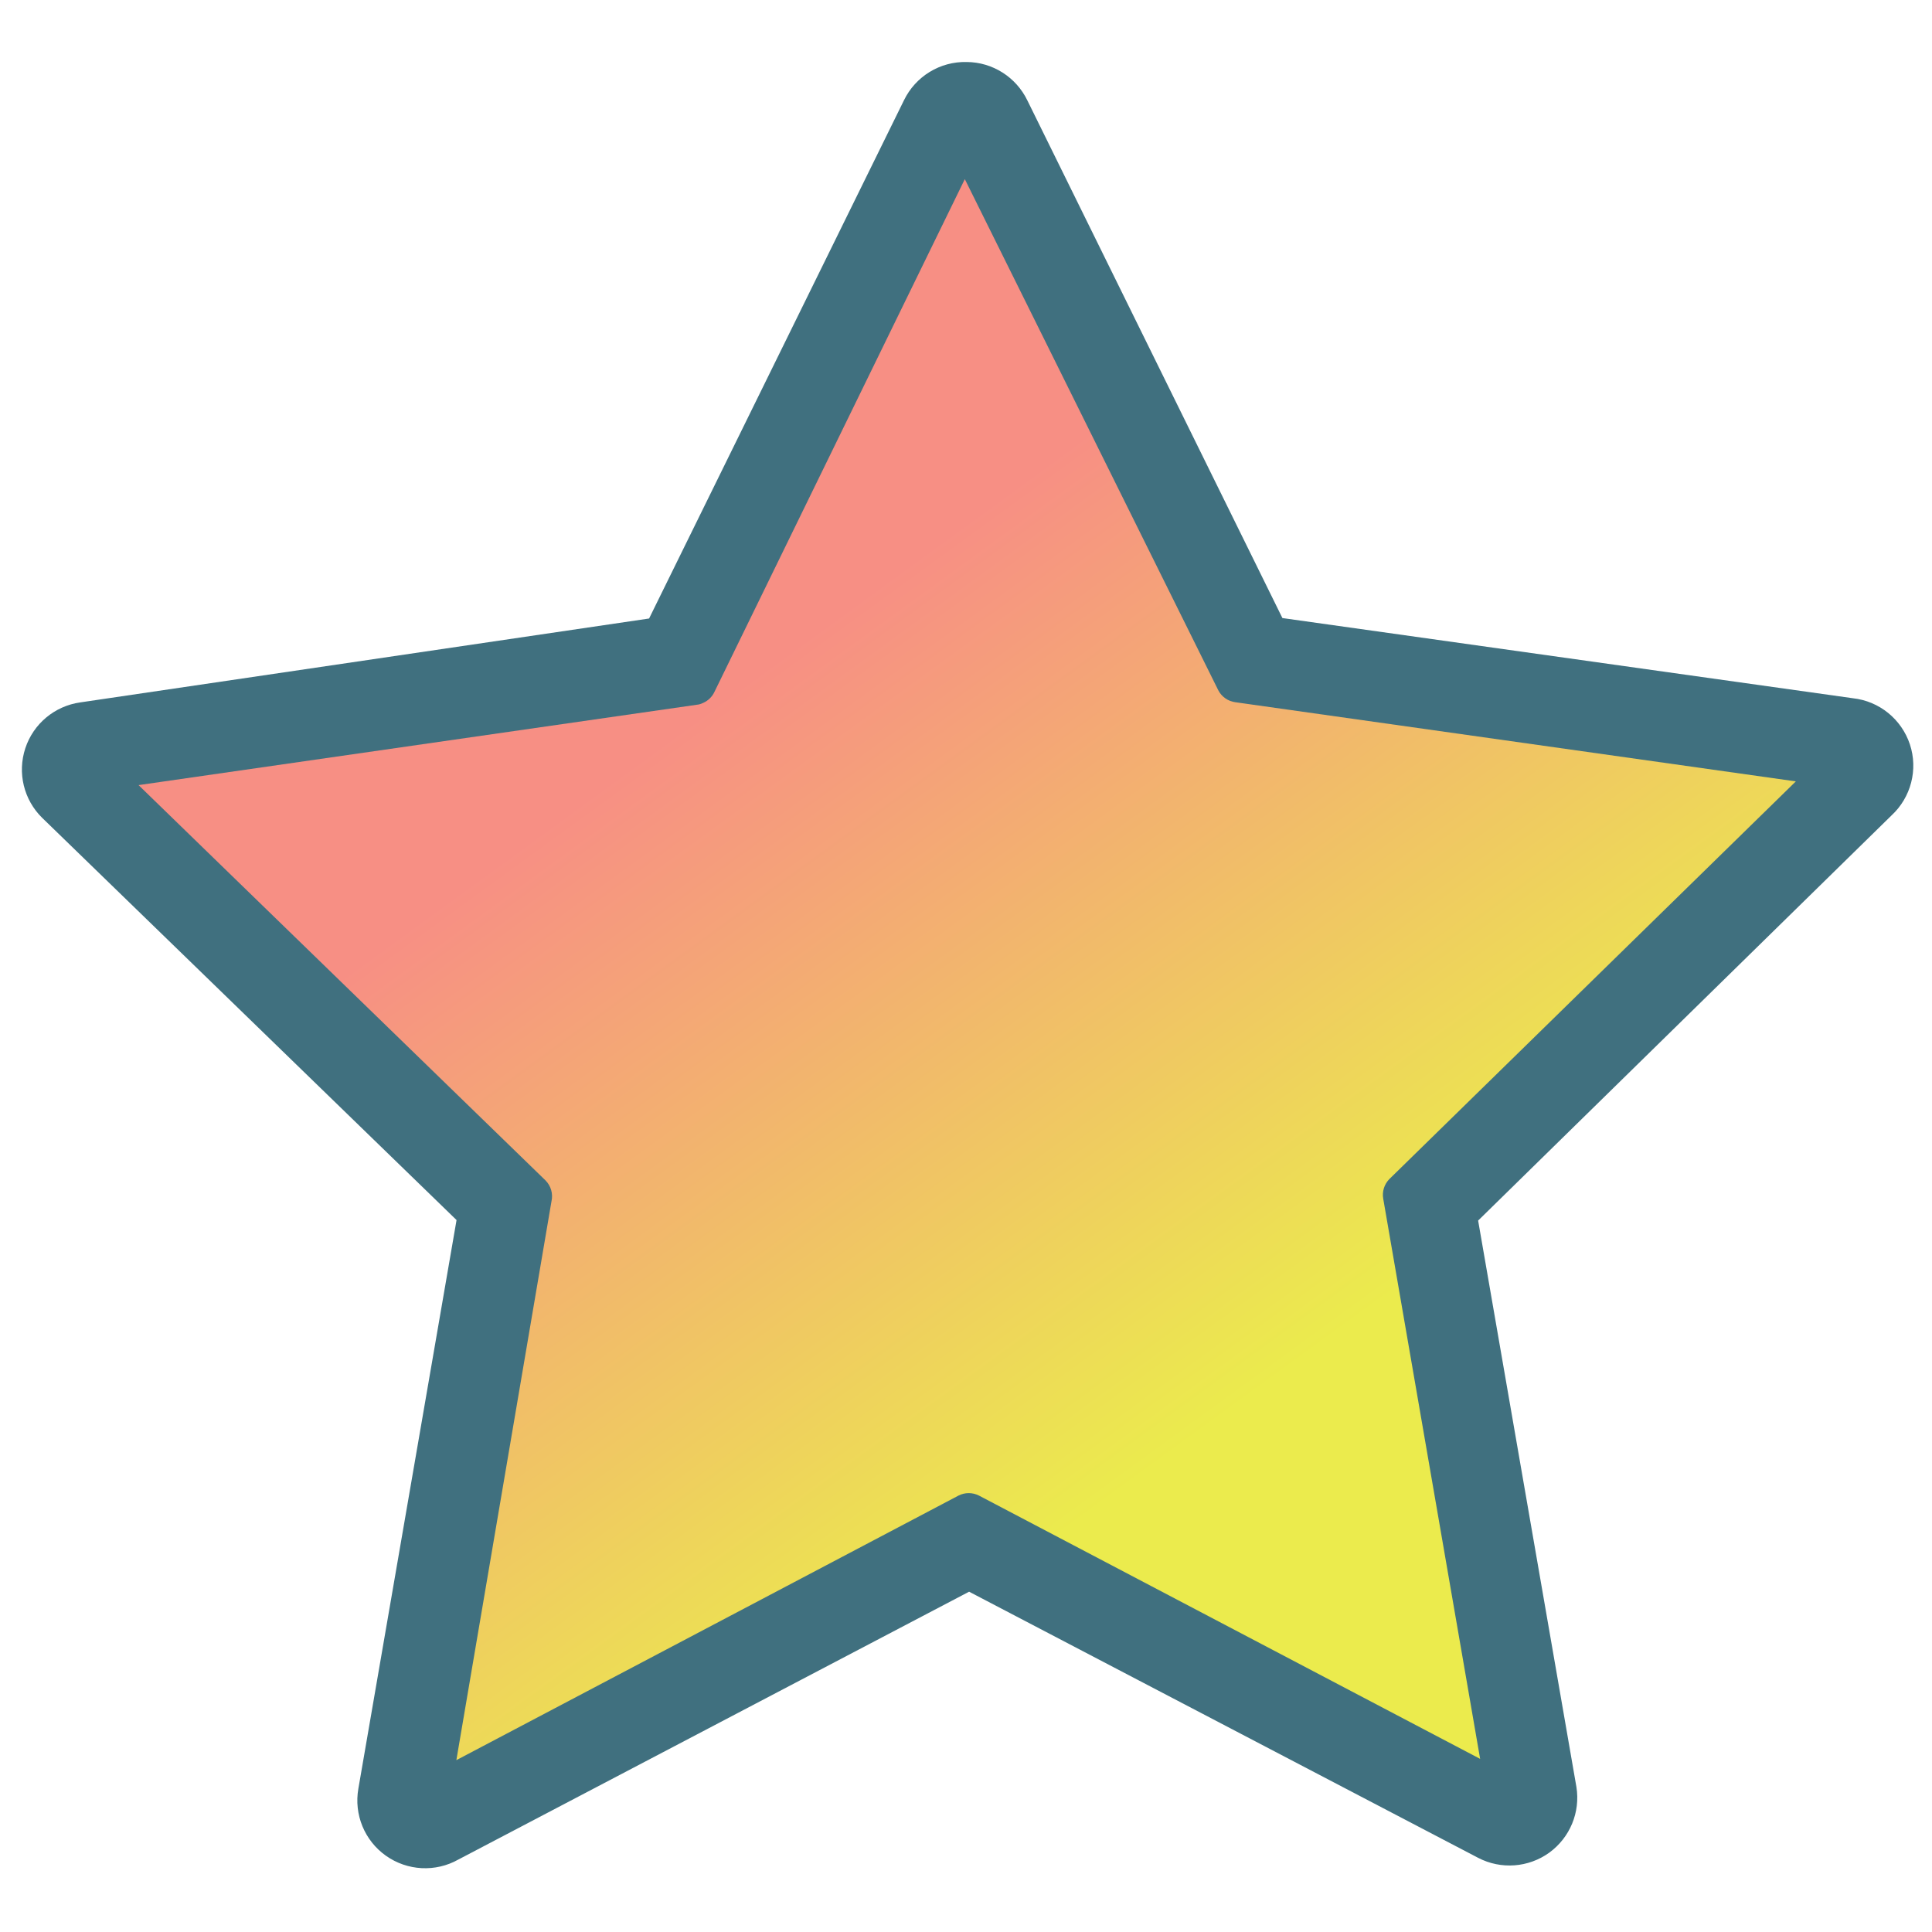 <?xml version="1.0" encoding="UTF-8" standalone="no"?>
<svg xmlns="http://www.w3.org/2000/svg" xmlns:dc="http://purl.org/dc/elements/1.1/" xmlns:cc="http://creativecommons.org/ns#" xmlns:rdf="http://www.w3.org/1999/02/22-rdf-syntax-ns#" id="jstar" viewBox="0 0 30 30" version="1.0">
  <defs id="defs4">
    <linearGradient id="linearGradient3223" x1="22.545" x2="13.47" y1="22.205" y2="12.073" gradientUnits="userSpaceOnUse">
      <stop id="stop3219" style="stop-color:#ebeb4d" offset="0"/>
      <stop id="stop3221" style="stop-color:#f78f84" offset="1"/>
    </linearGradient>
  </defs>
  <g id="layer1">
    <path id="path2426" style="fill:#40707f" transform="matrix(.995 .101 -.101 .995 -1.176 -2.377)" d="m16.438 1.688c-0.411 0.032-0.765 0.301-0.907 0.688l-3.125 8.406-8.656 2.188c-0.389 0.096-0.69 0.404-0.776 0.795-0.086 0.392 0.057 0.798 0.37 1.048l7.031 5.563-0.625 8.937c-0.03 0.406 0.177 0.793 0.531 0.993 0.355 0.201 0.793 0.179 1.125-0.055l7.469-4.938 8.281 3.313c0.37 0.147 0.791 0.073 1.089-0.191 0.297-0.265 0.42-0.674 0.317-1.059l-2.406-8.594 5.75-6.906c0.273-0.309 0.341-0.75 0.173-1.126-0.169-0.377-0.541-0.621-0.954-0.624l-8.937-0.344-4.75-7.594c-0.211-0.344-0.599-0.539-1-0.5z"/>
    <path id="path2428" style="fill:url(#linearGradient3223)" transform="matrix(.995 .101 -.101 .995 -1.176 -2.377)" d="m16.594 3.5l-3.063 8.312c-0.028 0.08-0.083 0.146-0.156 0.188-0.02 0.012-0.041 0.023-0.063 0.031l-8.531 2.125 6.907 5.469c0.092 0.076 0.139 0.194 0.124 0.313l-0.593 8.781 7.343-4.875c0.094-0.06 0.21-0.071 0.313-0.032l8.156 3.282-2.375-8.5c-0.031-0.108-0.007-0.225 0.063-0.313l5.656-6.781-8.781-0.344c-0.114-0.003-0.219-0.061-0.282-0.156l-4.718-7.5z"/>
  </g>
</svg>